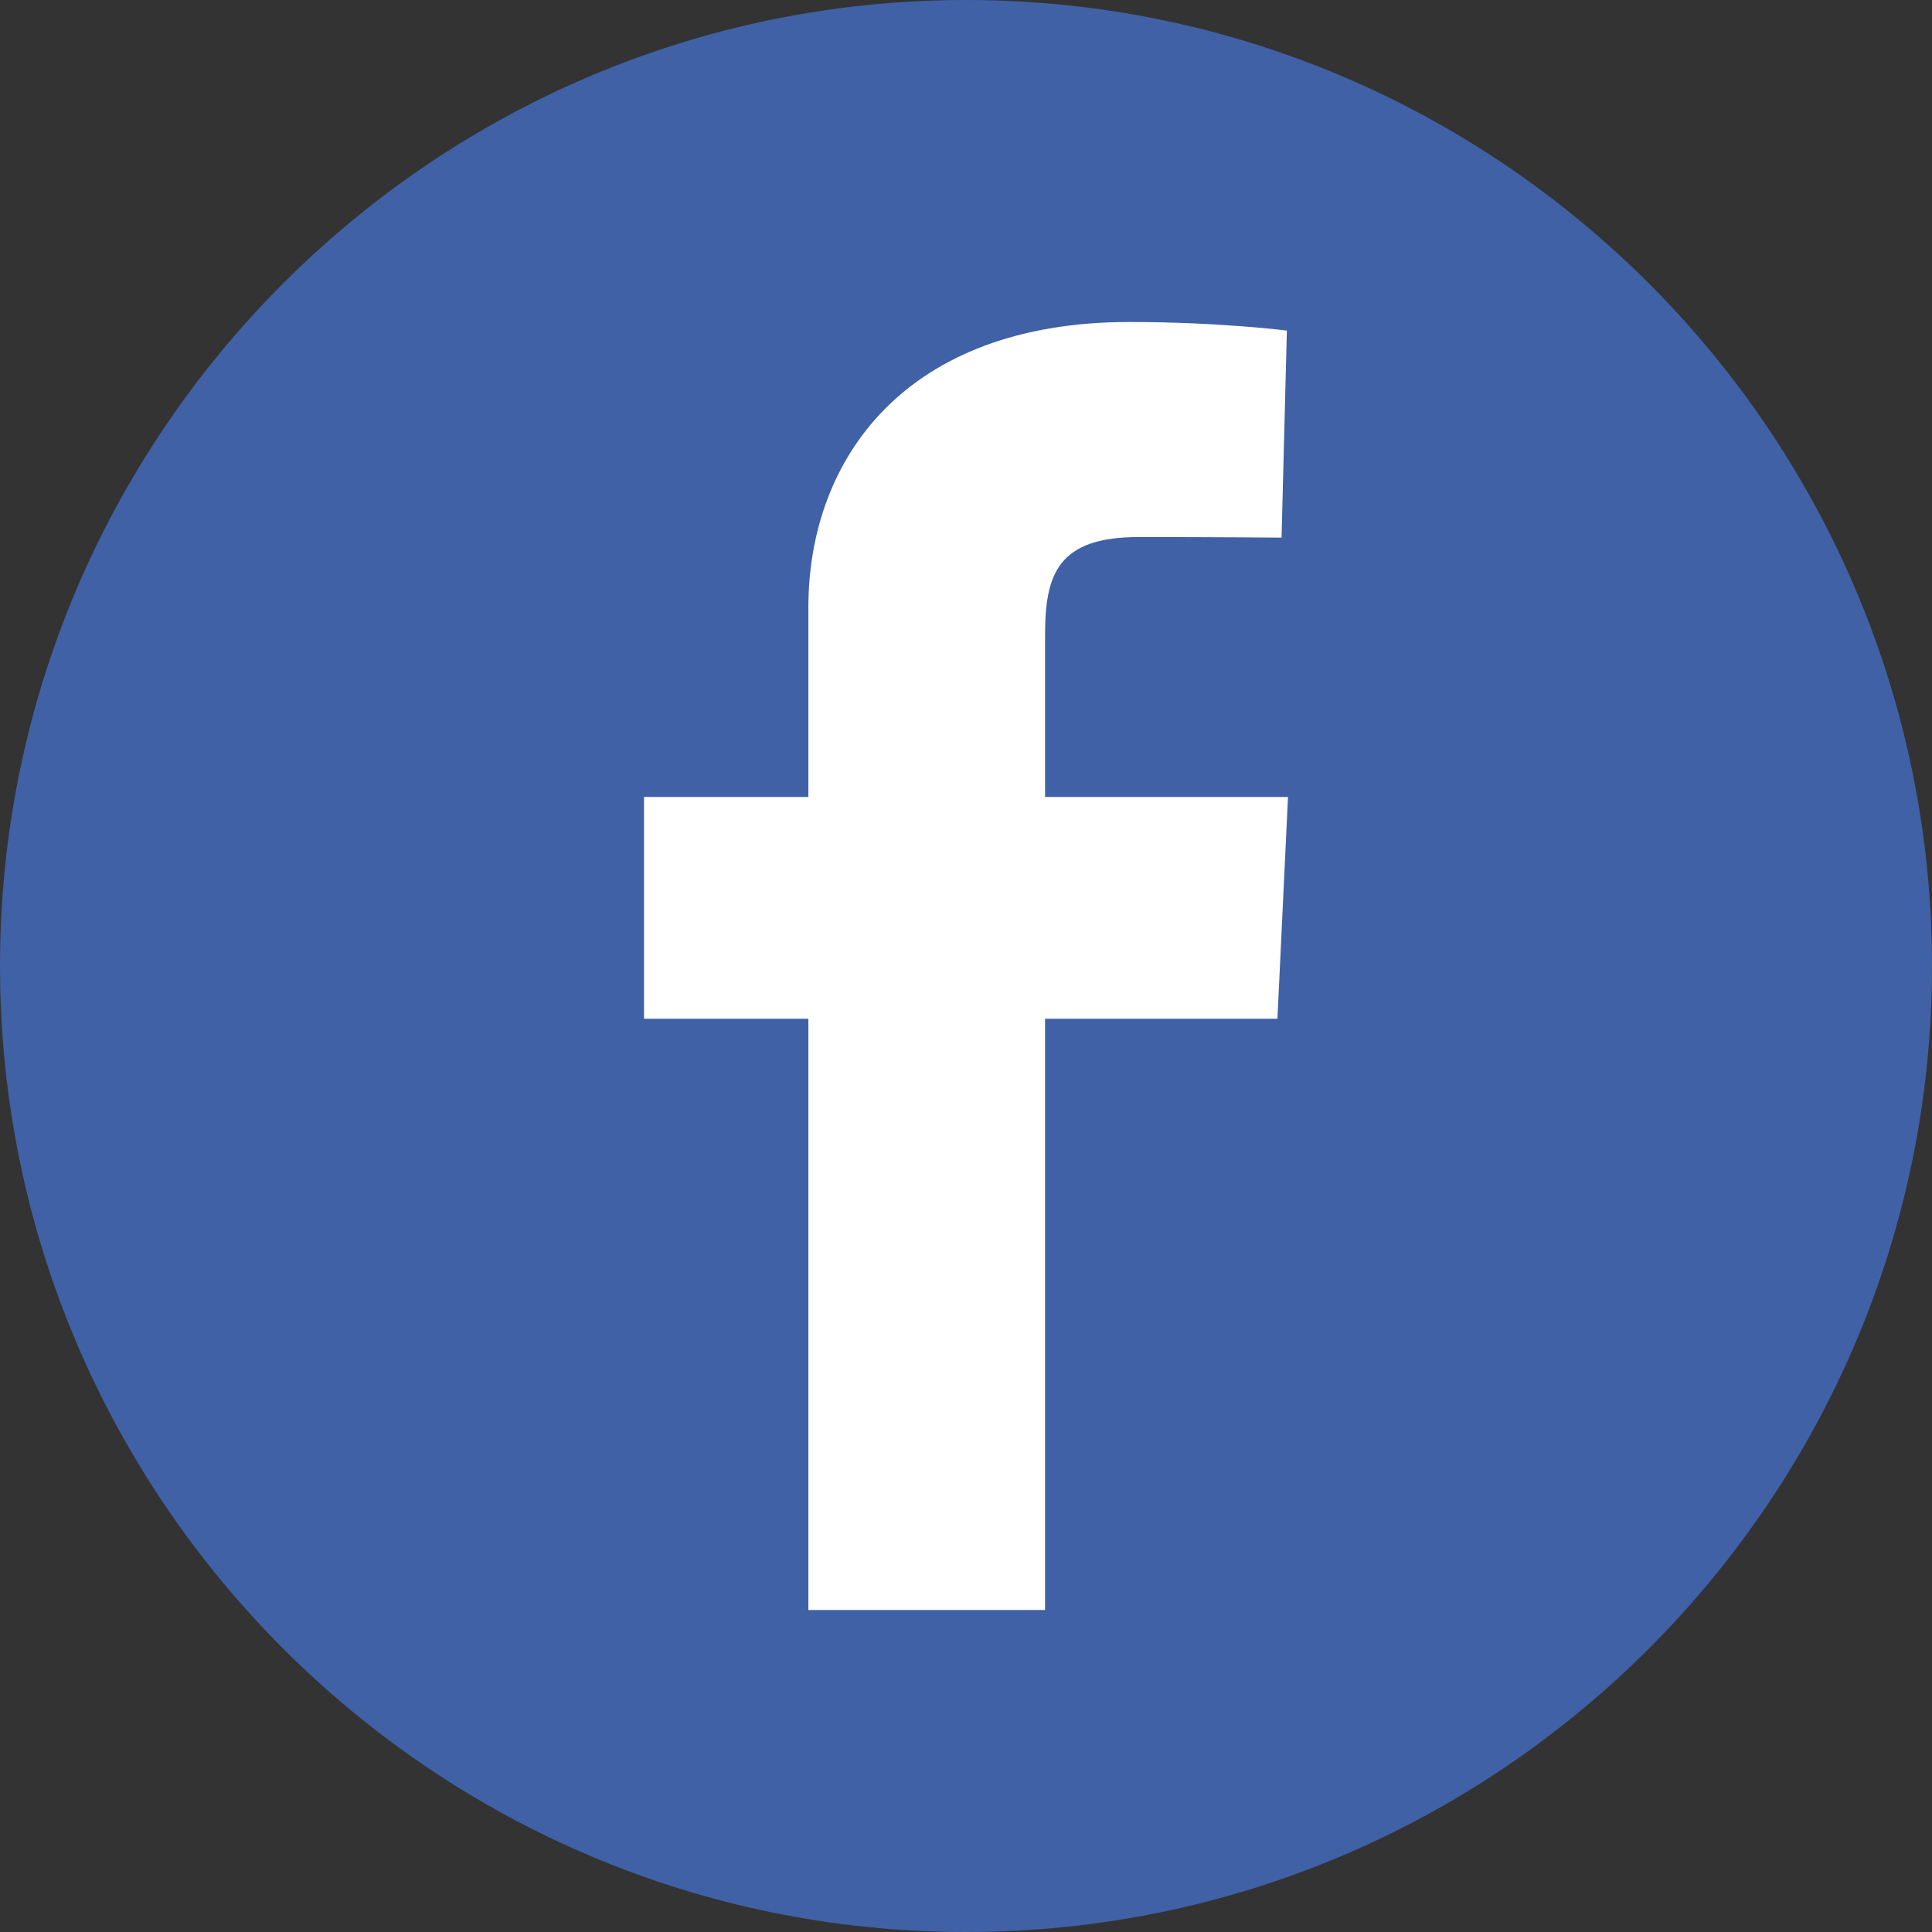 <?xml version="1.0" encoding="UTF-8" standalone="no"?>
<svg width="36px" height="36px" viewBox="0 0 36 36" version="1.1" xmlns="http://www.w3.org/2000/svg" xmlns:xlink="http://www.w3.org/1999/xlink" xmlns:sketch="http://www.bohemiancoding.com/sketch/ns">
    <rect x="0" y="0" width="36" height="36" fill="#333333" stroke="none"/>
    <!-- Generator: Sketch 3.2.2 (9983) - http://www.bohemiancoding.com/sketch -->
    <title>social-facebook</title>
    <desc>Created with Sketch.</desc>
    <defs></defs>
    <g id="Page-1" stroke="none" stroke-width="1" fill="none" fill-rule="evenodd" sketch:type="MSPage">
        <g id="social-facebook" sketch:type="MSArtboardGroup">
            <g id="Fill-1-+-Fill-2" sketch:type="MSLayerGroup">
                <path d="M18,36 C8.075,36 0,27.925 0,18 C0,8.075 8.075,0 18,0 C27.925,0 36,8.075 36,18 C36,27.925 27.925,36 18,36" id="Fill-1" fill="#4061A6" sketch:type="MSShapeGroup"></path>
                <path d="M19,12.258 L19,12 L19,12.124 L19,12.258 M21.042,6 C16.873,6 15.063,8.547 15.063,11.32 L15.063,14.85 L12,14.85 L12,18.983 L15.063,18.983 L15.063,30 L19.473,30 L19.473,18.983 L23.803,18.983 L24,14.85 L19.473,14.85 L19.473,11.834 C19.473,10.694 19.715,10.007 21.218,10.007 C22.607,10.007 23.88,10.018 23.88,10.018 L23.979,6.16 C23.979,6.16 22.73,6 21.042,6" id="Fill-2" fill="#FFFFFF" sketch:type="MSShapeGroup"></path>
            </g>
        </g>
    </g>
</svg>